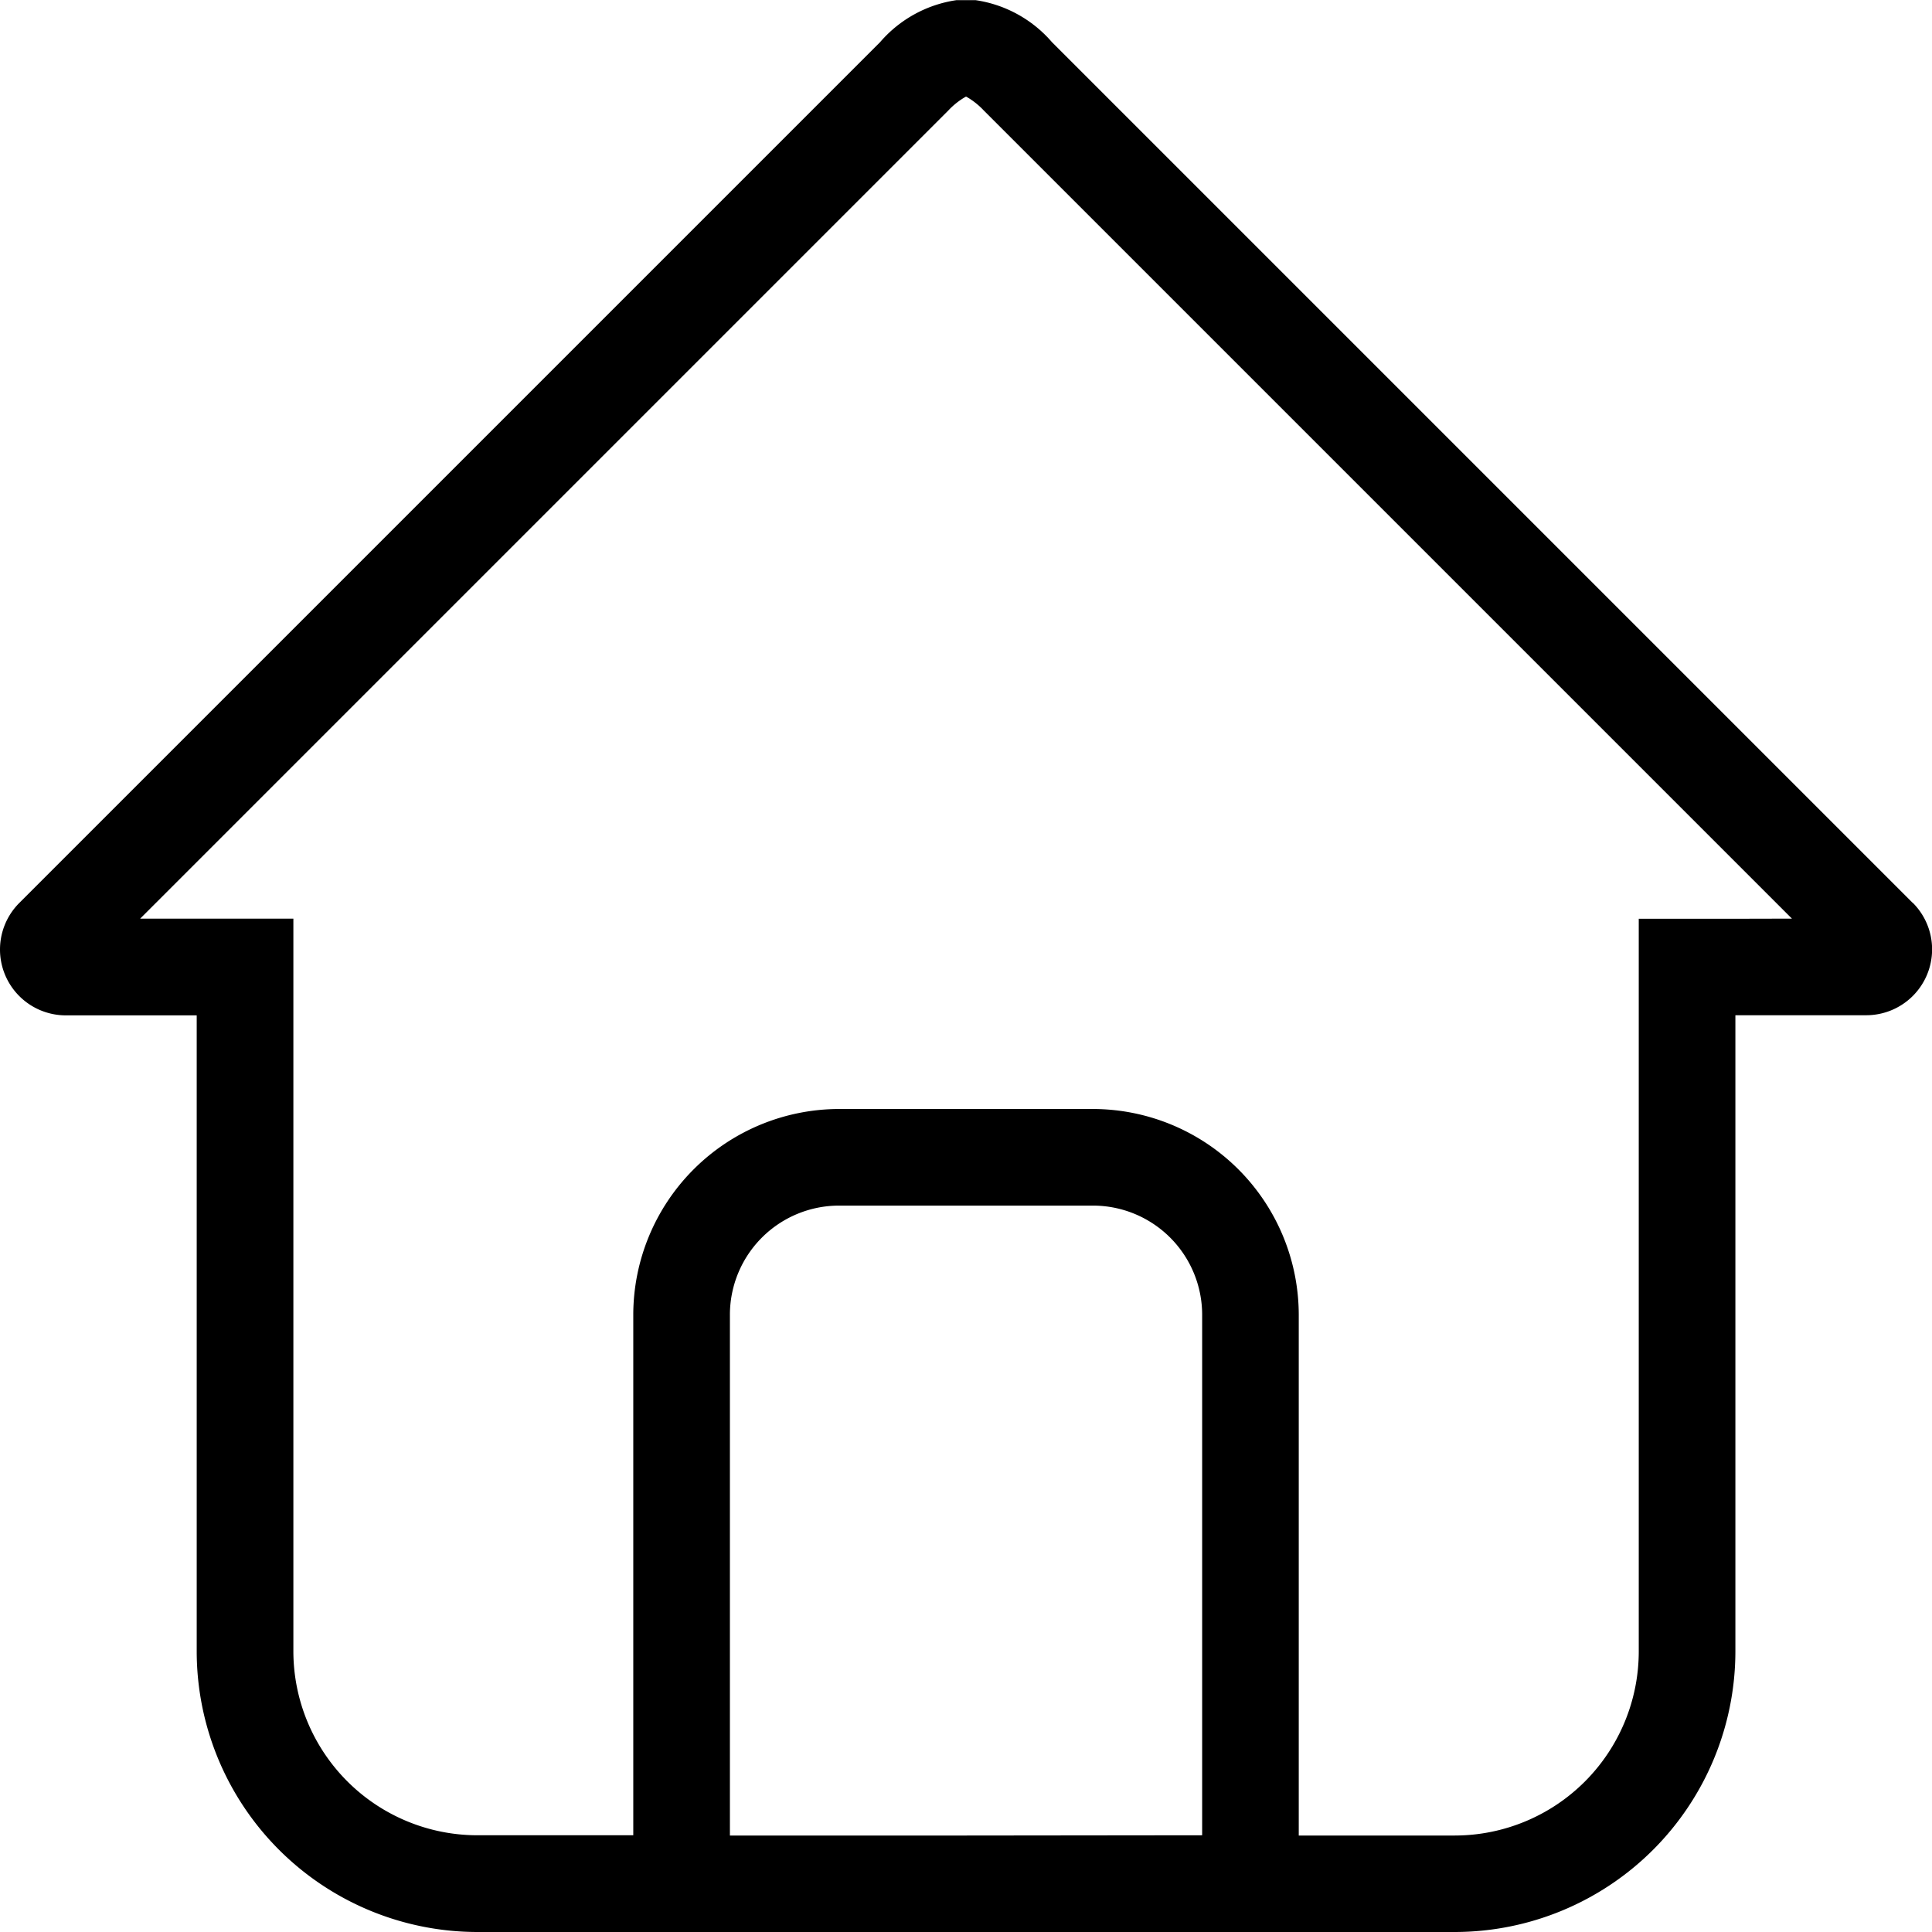 <svg xmlns="http://www.w3.org/2000/svg" width="60" height="60" viewBox="0 0 60 60">
	<path id="Path_31157" data-name="Path 31157" d="M488.577,760.6l-26.731-26.731a3.871,3.871,0,0,0-2.378-1.306h-.583a3.871,3.871,0,0,0-2.378,1.306L429.776,760.6a2.045,2.045,0,0,0,1.446,3.492h4.063v19.759A8.722,8.722,0,0,0,444,792.559h30.357a8.722,8.722,0,0,0,8.713-8.712V764.088h4.063a2.045,2.045,0,0,0,1.446-3.492Zm-29.4,28.963h-7.333V773.393A3.392,3.392,0,0,1,455.232,770h7.888a3.393,3.393,0,0,1,3.39,3.389v16.166Zm23.892-28.471h-3v22.759a5.719,5.719,0,0,1-5.713,5.712H469.51V773.393A6.4,6.4,0,0,0,463.12,767h-7.888a6.4,6.4,0,0,0-6.389,6.389v16.166H444a5.719,5.719,0,0,1-5.713-5.712V761.088h-4.758l25.1-25.1a2.283,2.283,0,0,1,.542-.427h.013a2.284,2.284,0,0,1,.542.427l25.1,25.1Z" transform="translate(-429.176 -732.559)" />
</svg>
